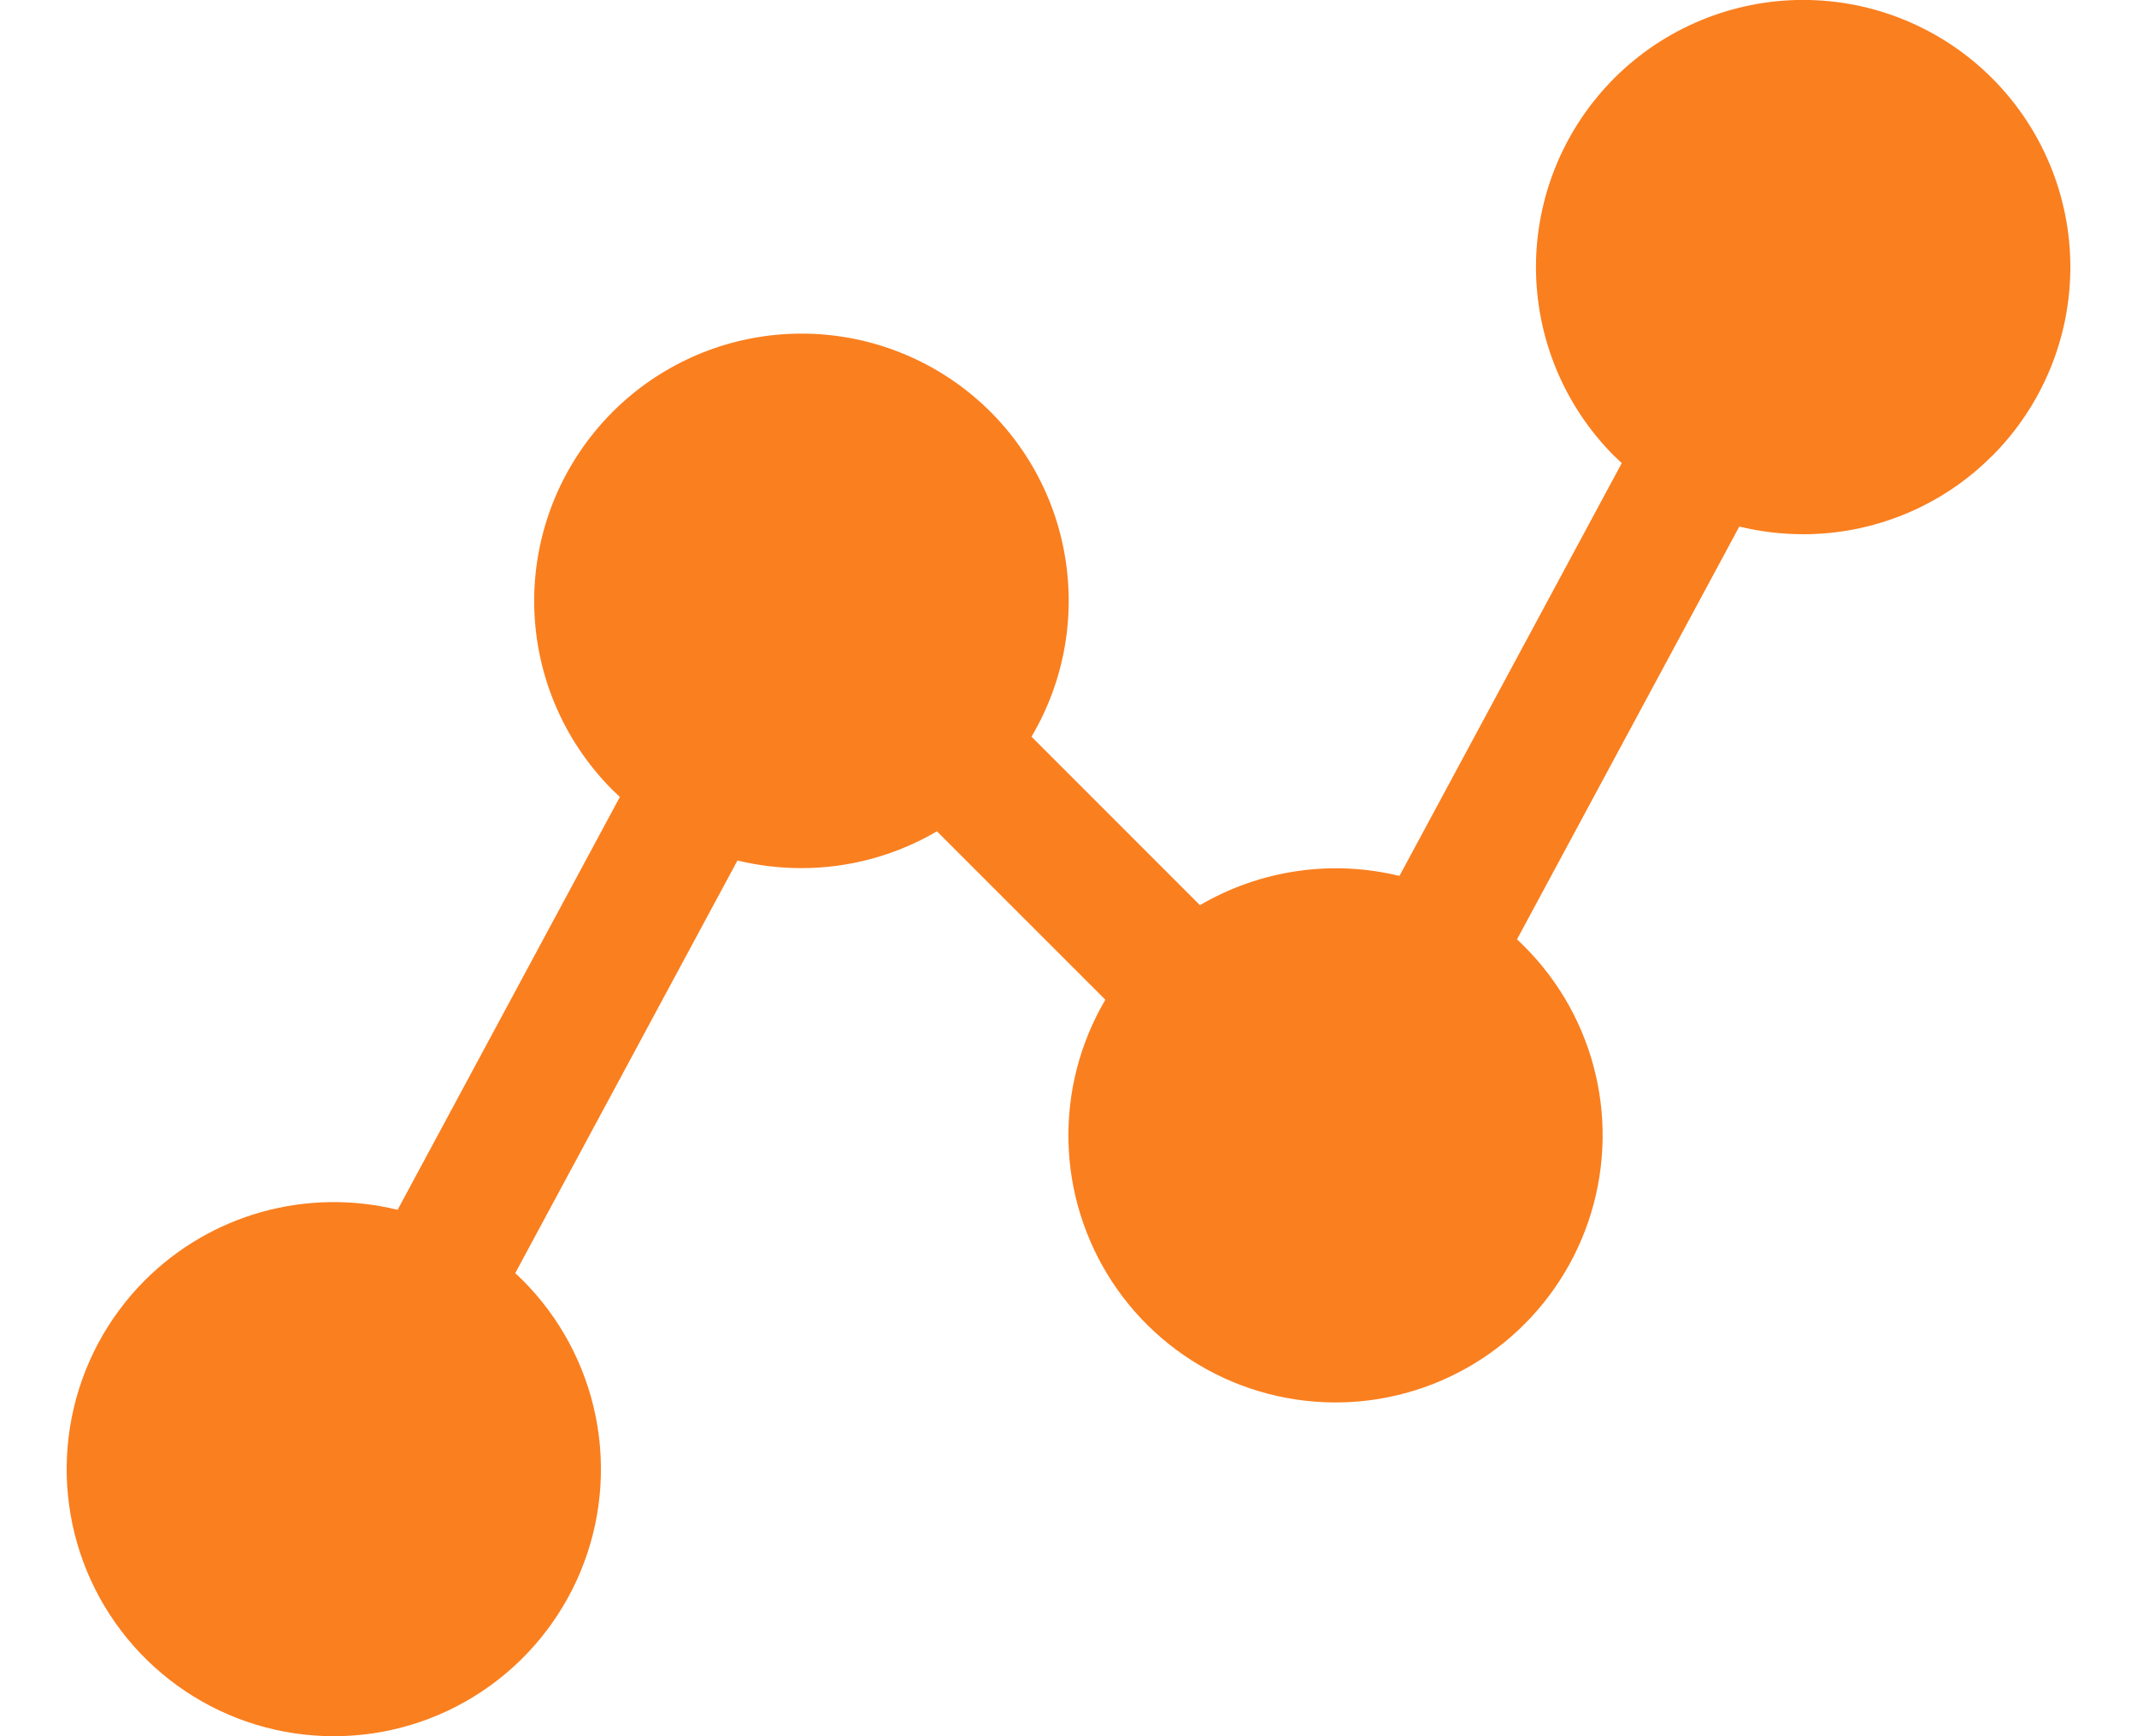 <svg width="32" height="26" viewBox="0 0 32 26" fill="none" xmlns="http://www.w3.org/2000/svg">
<path d="M29.83 6.827C29.459 7.2 29.018 7.495 28.532 7.696C28.046 7.897 27.526 8.001 27 8C26.678 8 26.357 7.961 26.045 7.885L22.716 14.067C22.753 14.102 22.791 14.137 22.827 14.174C23.356 14.703 23.726 15.369 23.895 16.098C24.064 16.827 24.025 17.588 23.783 18.296C23.541 19.004 23.105 19.63 22.526 20.102C21.946 20.575 21.245 20.875 20.503 20.97C19.761 21.064 19.007 20.948 18.327 20.636C17.648 20.323 17.069 19.827 16.658 19.202C16.247 18.577 16.018 17.849 16 17.102C15.981 16.354 16.172 15.616 16.552 14.971L14.03 12.449C13.414 12.81 12.713 13.001 12 13C11.678 13 11.357 12.962 11.043 12.886L7.715 19.066C7.752 19.101 7.791 19.136 7.827 19.172C8.387 19.732 8.767 20.445 8.922 21.221C9.076 21.996 8.997 22.801 8.694 23.532C8.391 24.262 7.878 24.887 7.221 25.326C6.563 25.766 5.79 26 4.999 26C4.207 26 3.434 25.766 2.776 25.326C2.119 24.887 1.606 24.262 1.303 23.532C1 22.801 0.921 21.996 1.075 21.221C1.23 20.445 1.61 19.732 2.17 19.172C2.656 18.686 3.26 18.333 3.923 18.148C4.586 17.964 5.285 17.953 5.954 18.117L9.282 11.935C9.245 11.9 9.207 11.865 9.171 11.829C8.8 11.457 8.505 11.016 8.304 10.531C8.103 10.046 7.999 9.525 7.999 9C7.999 8.475 8.103 7.954 8.304 7.469C8.505 6.984 8.8 6.543 9.171 6.171C9.859 5.481 10.776 5.066 11.748 5.004C12.721 4.942 13.683 5.237 14.453 5.833C15.224 6.43 15.75 7.288 15.932 8.245C16.115 9.203 15.942 10.194 15.446 11.032L17.968 13.555C18.87 13.027 19.941 12.87 20.956 13.117L24.285 6.935C24.247 6.9 24.209 6.865 24.172 6.829C23.801 6.457 23.506 6.016 23.305 5.531C23.104 5.046 23 4.525 23 4C23 3.475 23.104 2.954 23.305 2.469C23.506 1.984 23.801 1.543 24.172 1.171C24.922 0.421 25.94 -0.001 27.001 -0.001C28.062 -0.001 29.08 0.421 29.83 1.171C30.58 1.921 31.002 2.939 31.002 4C31.002 5.061 30.58 6.078 29.83 6.829V6.827Z" fill="#FA7F1F"/>
</svg>
